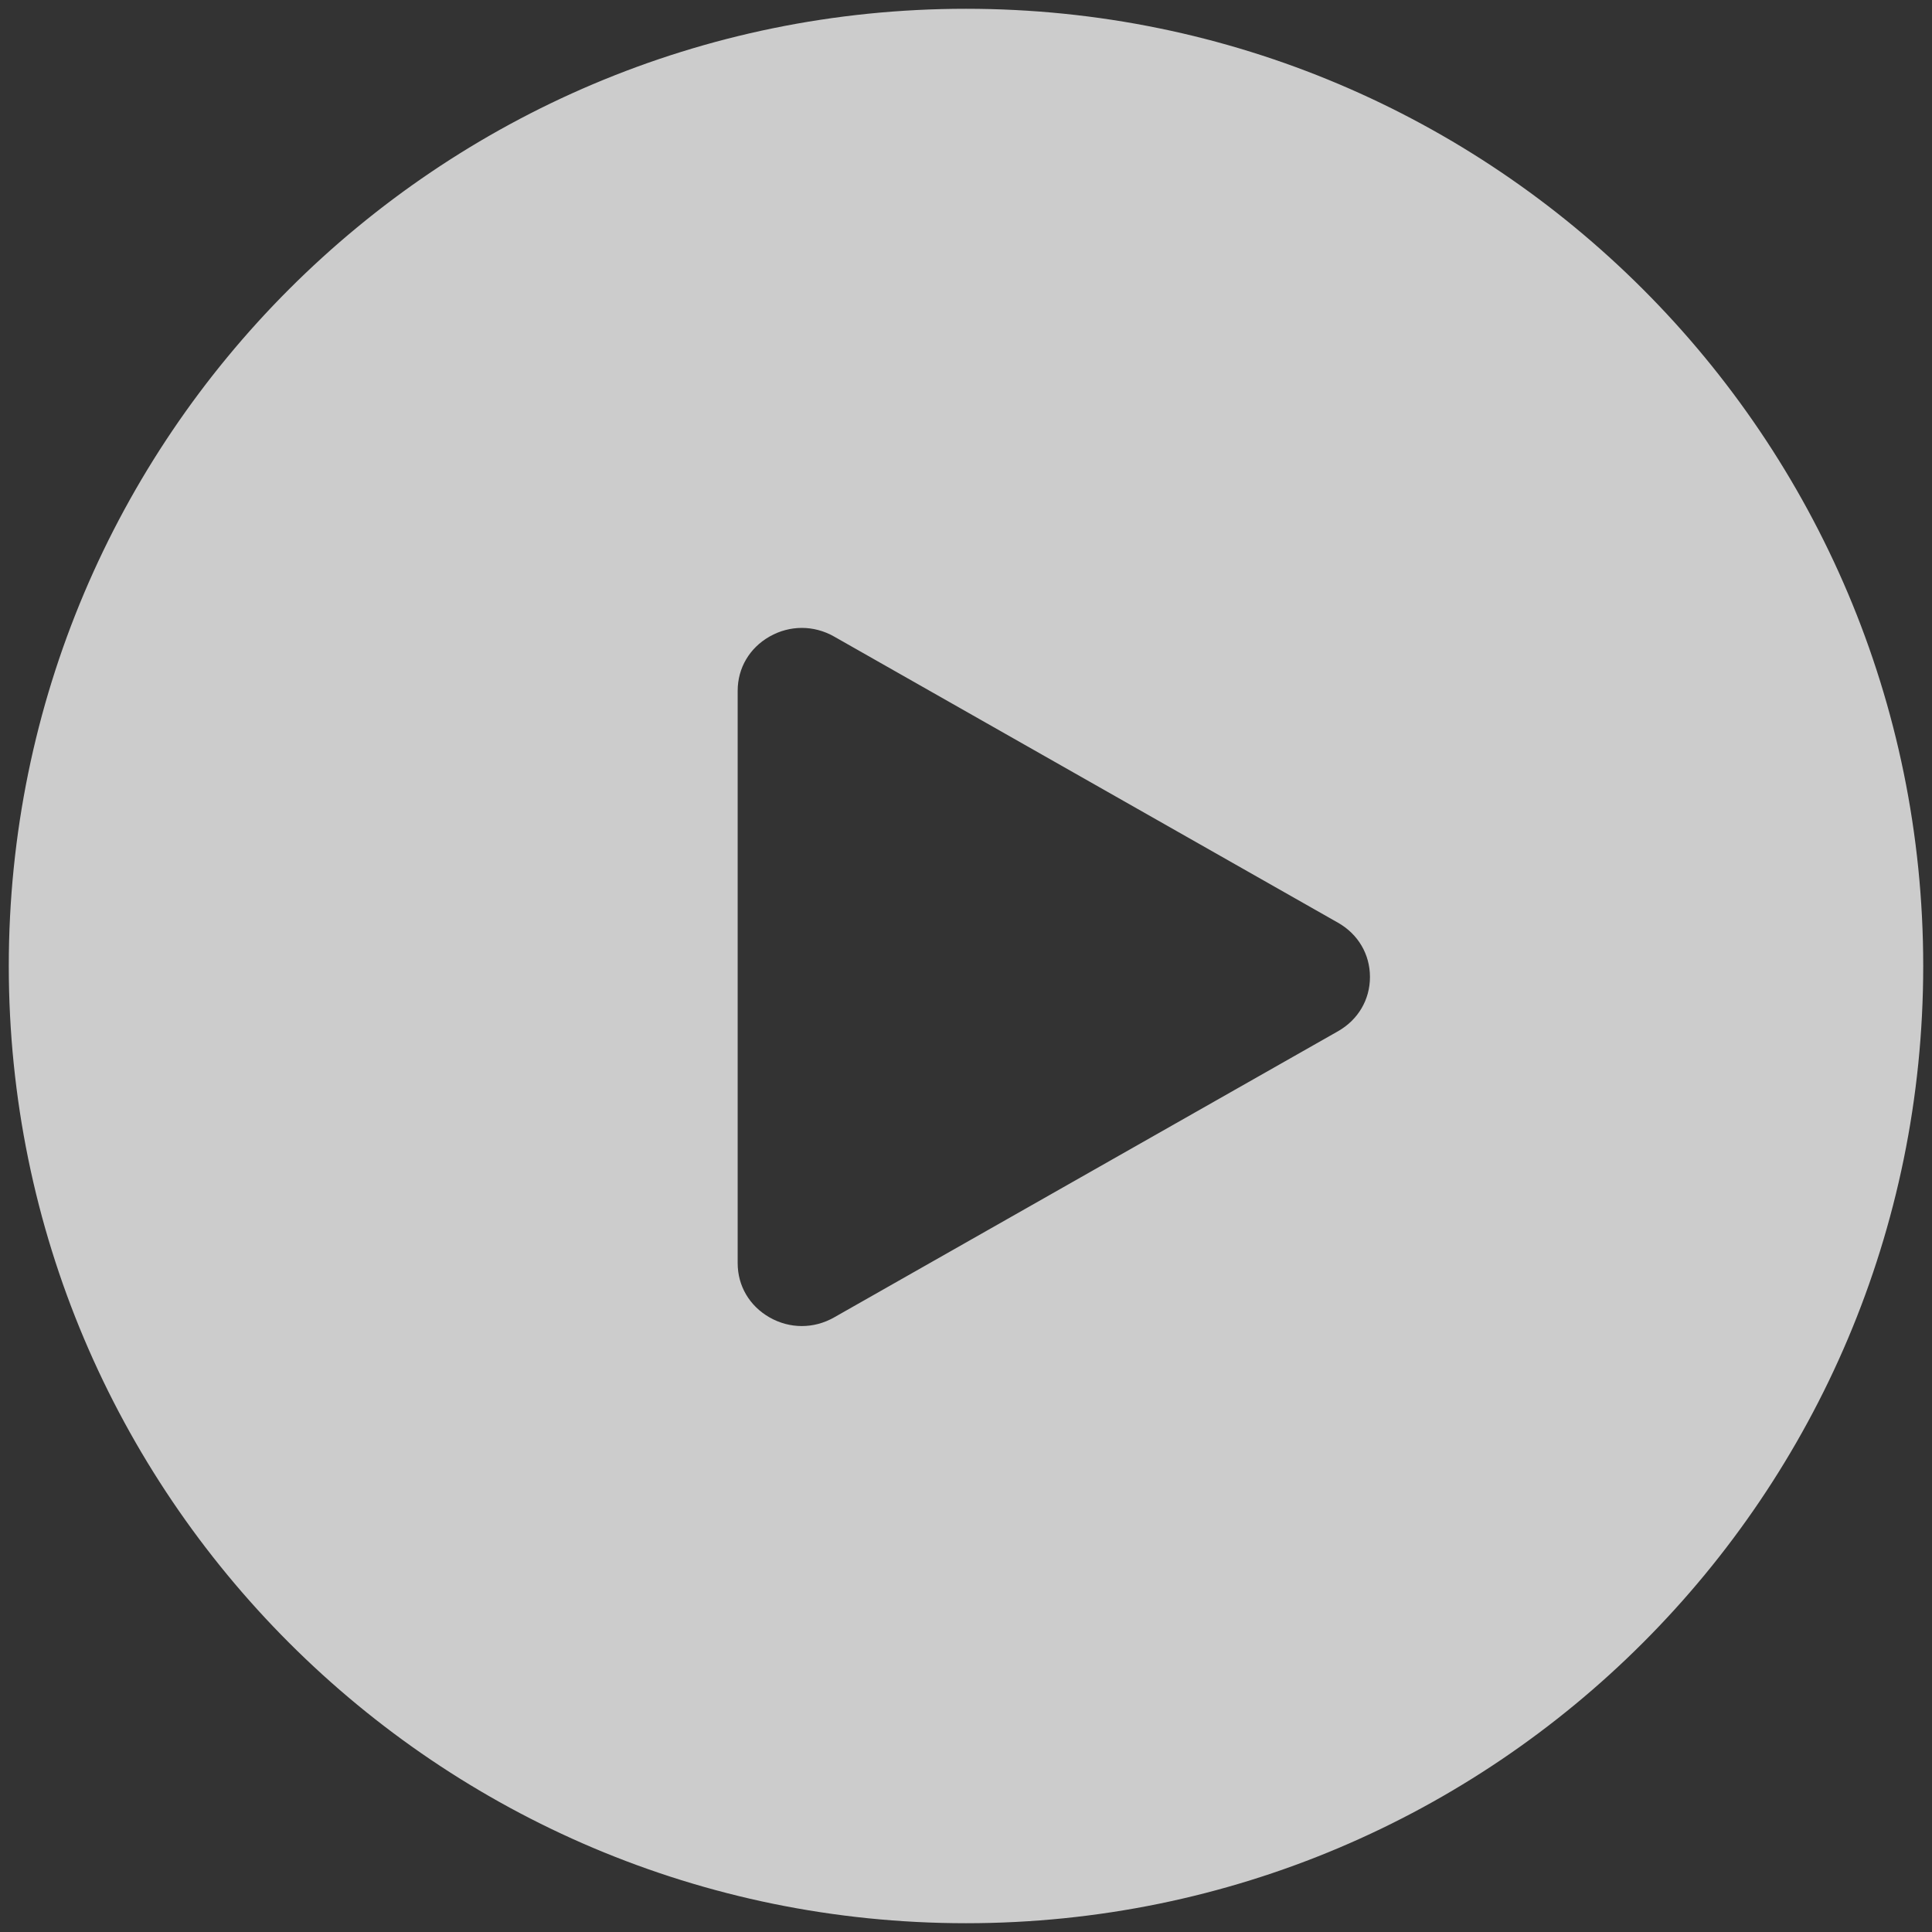 <?xml version="1.0" encoding="UTF-8"?>
<svg width="88px" height="88px" viewBox="0 0 88 88" version="1.1" xmlns="http://www.w3.org/2000/svg" xmlns:xlink="http://www.w3.org/1999/xlink">
    <rect x="0" y="0" width="88" height="88" fill="#333333" stroke="none"/>
    <!-- Generator: Sketch 49 (51002) - http://www.bohemiancoding.com/sketch -->
    <title>Combined Shape</title>
    <desc>Created with Sketch.</desc>
    <defs></defs>
    <g id="Page-1" stroke="none" stroke-width="1" fill="none" fill-rule="evenodd" opacity="0.75">
        <g id="wto-main-mobile" transform="translate(-144, -1815)" fill="#FFFFFF" stroke="#FFFFFF" stroke-width="3.2">
            <g id="videos" transform="translate(-237, 1691)">
                <g id="play-icon" transform="translate(383, 126)">
                    <path d="M42,84 C18.804,84 0,65.196 0,42 C0,18.804 18.804,0 42,0 C65.196,0 84,18.804 84,42 C84,65.196 65.196,84 42,84 Z M59.736,38.638 L36.78,25.601 C35.368,24.8 33.677,24.8 32.265,25.601 C30.85,26.404 30,27.852 30,29.463 L30,55.537 C30,57.148 30.85,58.595 32.265,59.399 C32.962,59.795 33.737,60 34.522,60 C35.307,60 36.082,59.795 36.78,59.399 L59.736,46.362 C61.15,45.558 62,44.111 62,42.5 C62,40.889 61.15,39.441 59.736,38.638 Z" id="Combined-Shape"></path>
                </g>
            </g>
        </g>
    </g>
</svg>